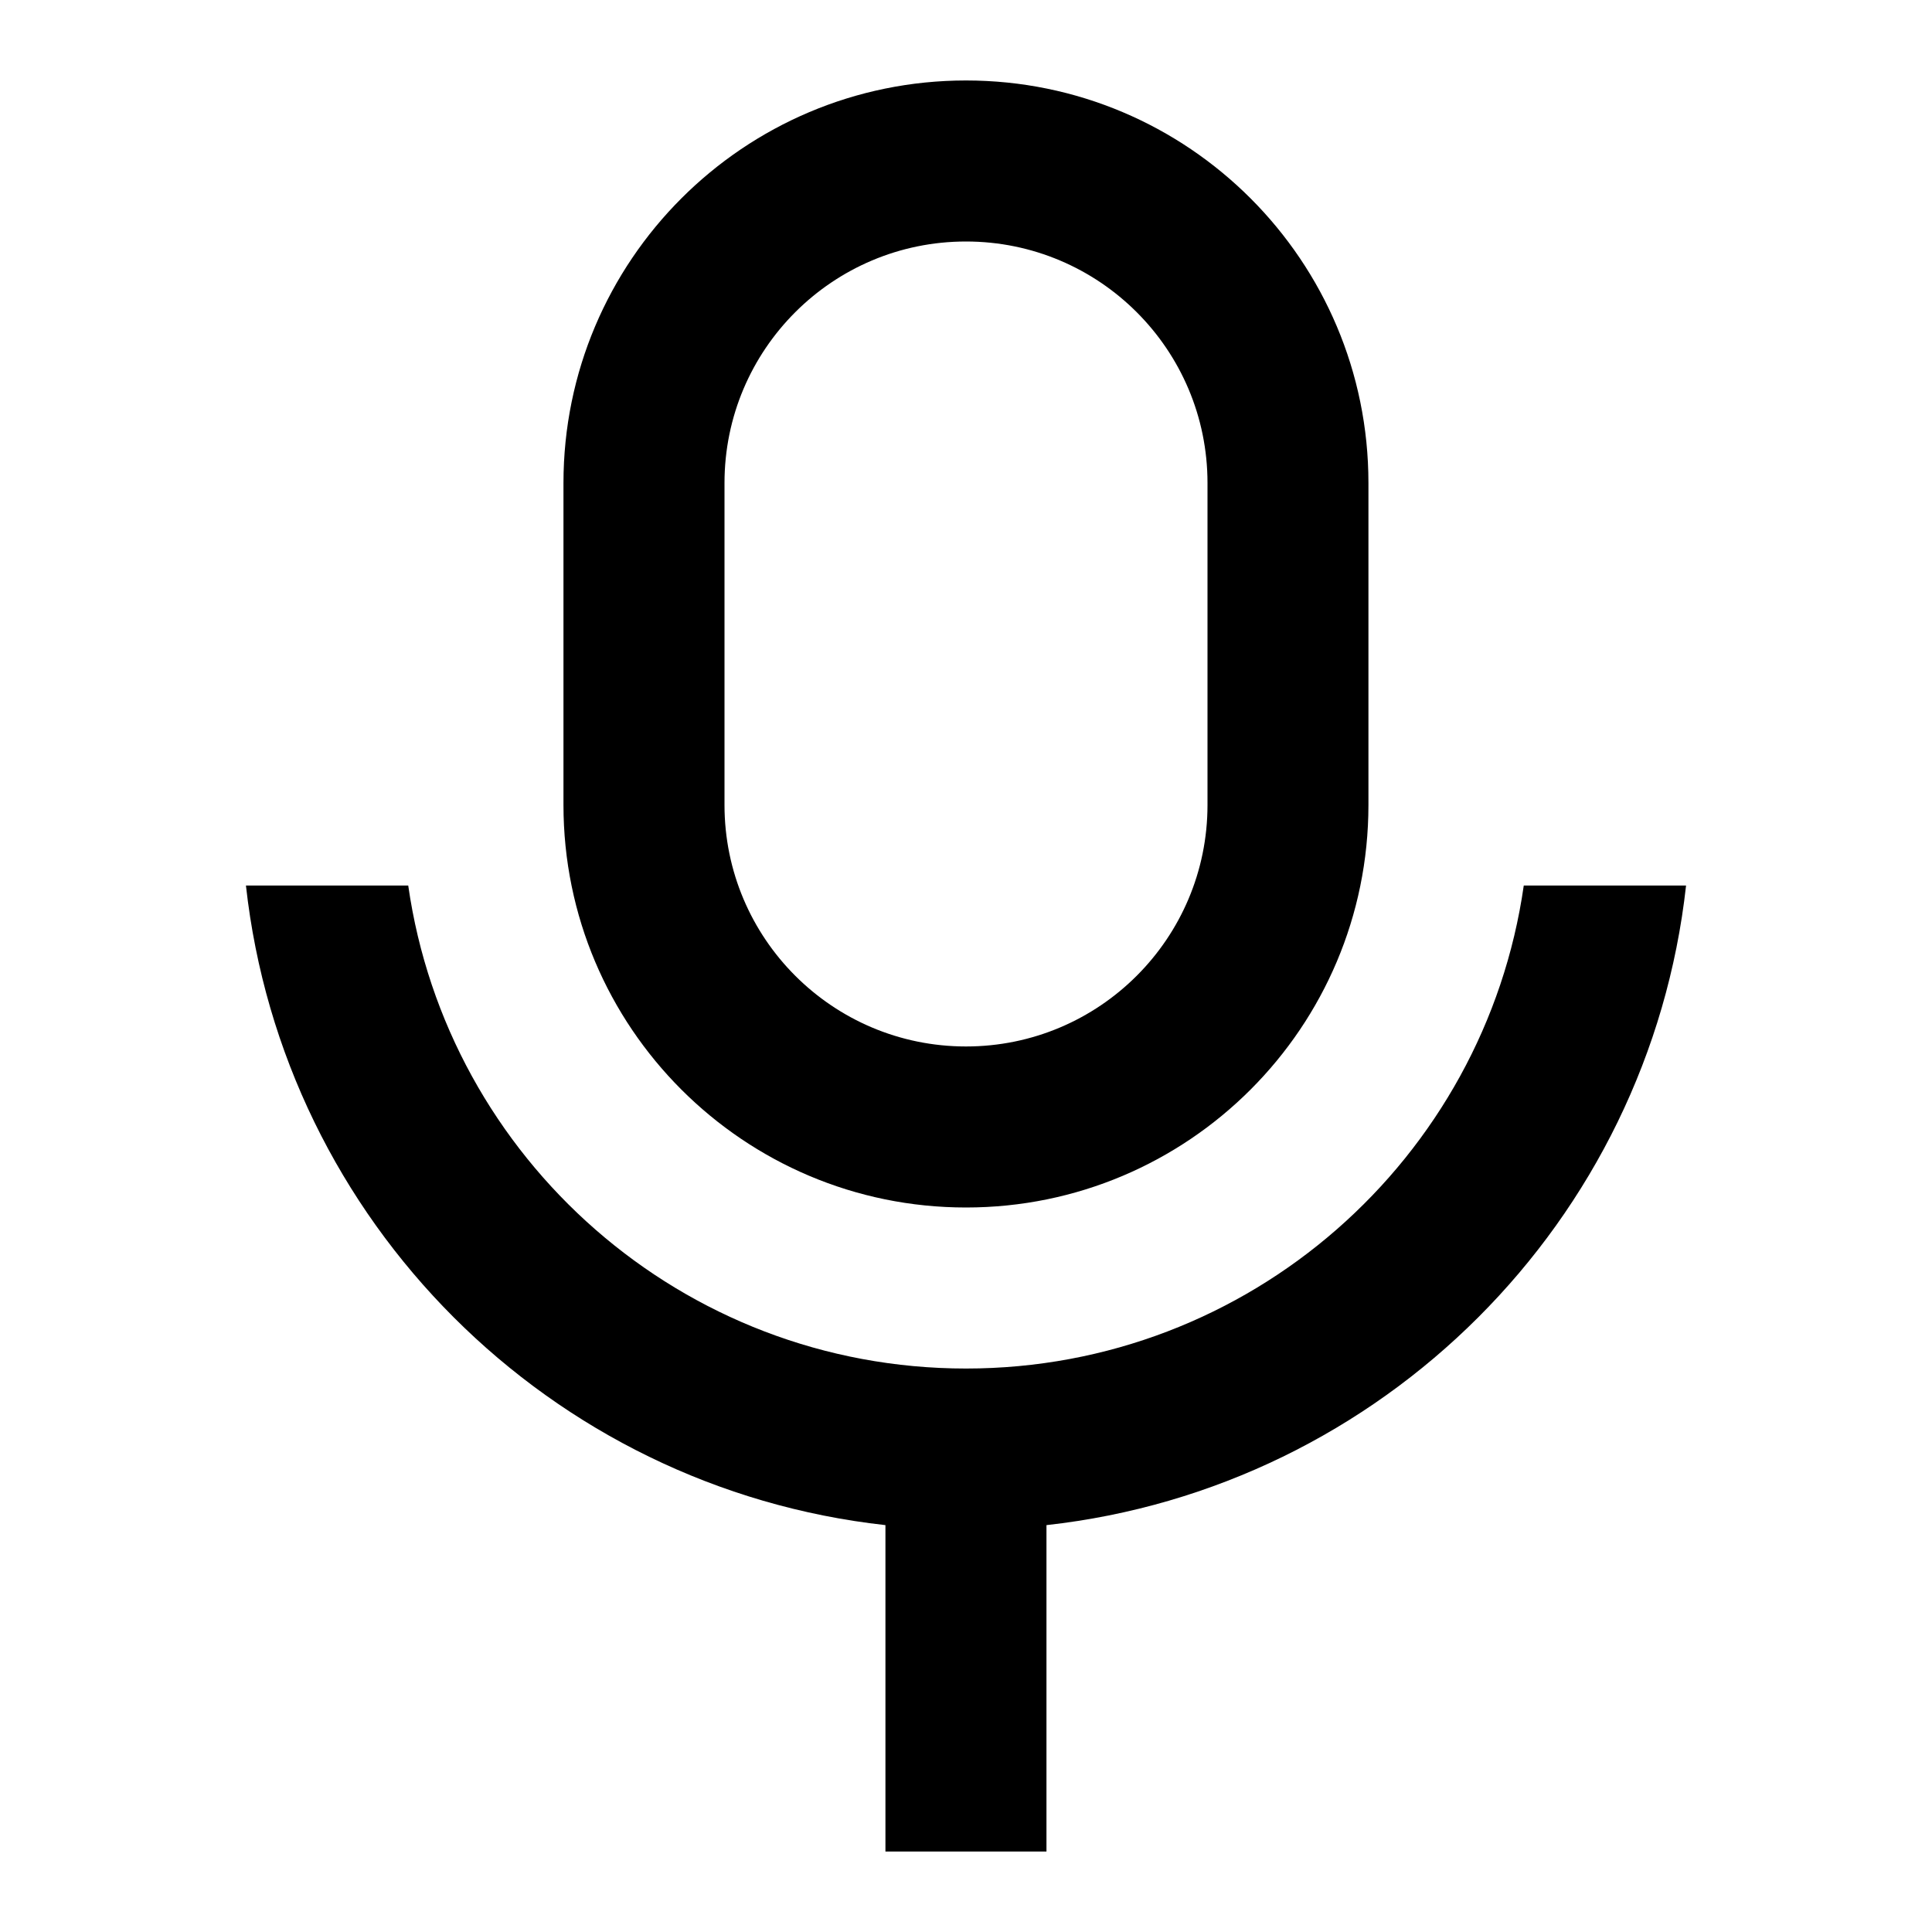 <svg width="20" height="20" viewBox="0 0 20 20" fill="none" xmlns="http://www.w3.org/2000/svg">
<path d="M10 2.5C8.619 2.5 7.5 3.619 7.5 5V8.333C7.5 9.714 8.619 10.833 10 10.833C11.38 10.833 12.5 9.714 12.5 8.333V5C12.5 3.619 11.38 2.5 10 2.5ZM10 0.833C12.301 0.833 14.166 2.699 14.166 5V8.333C14.166 10.634 12.301 12.5 10 12.5C7.699 12.5 5.833 10.634 5.833 8.333V5C5.833 2.699 7.699 0.833 10 0.833ZM2.546 9.167H4.226C4.63 11.994 7.061 14.167 10 14.167C12.938 14.167 15.37 11.994 15.774 9.167H17.454C17.07 12.643 14.309 15.403 10.833 15.788V19.167H9.166V15.788C5.69 15.403 2.93 12.643 2.546 9.167Z" fill="currentColor"/>
</svg>
